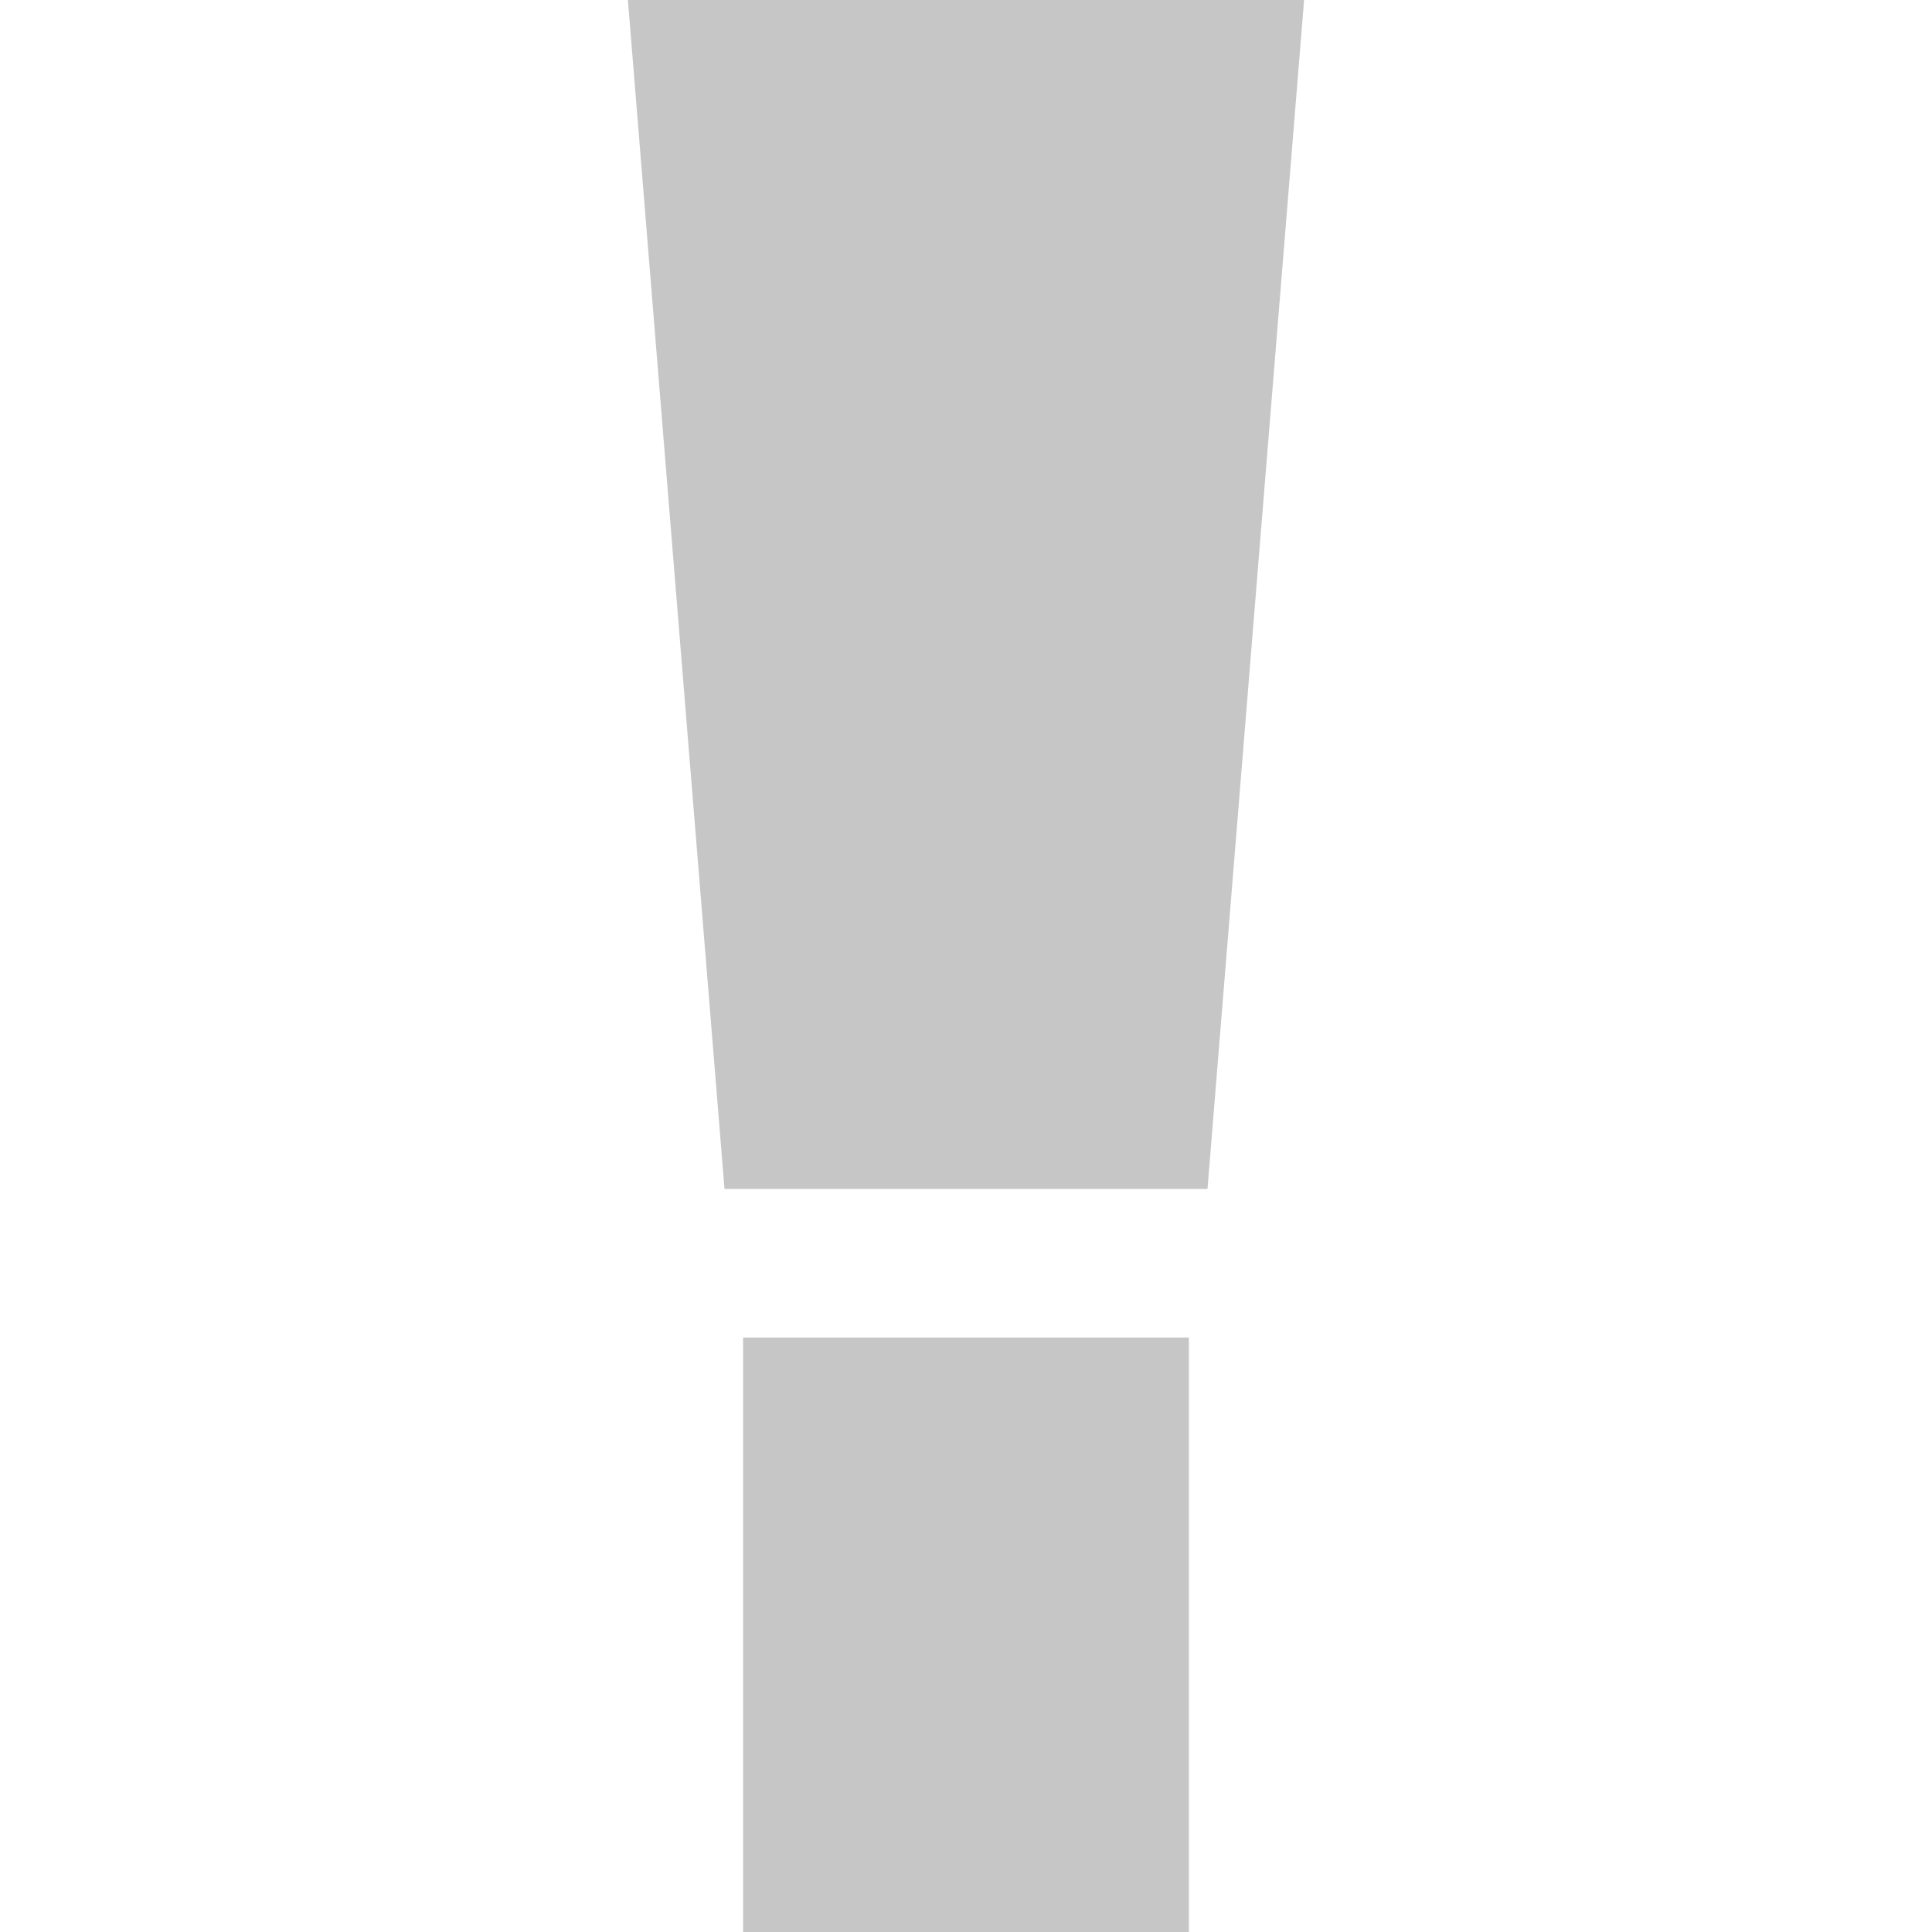 <?xml version="1.0" encoding="utf-8"?>
<!-- Generator: Adobe Illustrator 17.0.0, SVG Export Plug-In . SVG Version: 6.00 Build 0)  -->
<!DOCTYPE svg PUBLIC "-//W3C//DTD SVG 1.1//EN" "http://www.w3.org/Graphics/SVG/1.1/DTD/svg11.dtd">
<svg version="1.1" id="Layer_1" xmlns="http://www.w3.org/2000/svg" xmlns:xlink="http://www.w3.org/1999/xlink" x="0px" y="0px"
	 width="13px" height="13px" viewBox="0 0 13 13" enable-background="new 0 0 13 13" xml:space="preserve">
<g>
	<path d="M-6.912,5.381c-0.199,0.42-0.973,1.857-1.526,1.857s-1.327-1.437-1.526-1.857c-0.618-1.216-1.127-2.874-1.127-4.245
		c0-1.636,0.773-3.383,2.653-3.383s2.654,1.746,2.654,3.383C-5.784,2.507-6.293,4.165-6.912,5.381z M-8.438,13.872
		c-1.348,0-2.454-1.105-2.454-2.456c0-1.348,1.105-2.454,2.454-2.454s2.455,1.105,2.455,2.454
		C-5.983,12.766-7.09,13.872-8.438,13.872z"/>
</g>
<g>
	<rect x="5" y="9" fill="#C6C6C6" width="3" height="4"/>
	<polygon fill="#C6C6C6" points="8.125,8 4.875,8 4.225,0 8.775,0 	"/>
</g>
<rect x="17.5" y="2.5" fill="#C6C6C6" width="4" height="3"/>
<rect x="17.5" y="7.5" fill="#CE0202" width="4" height="4"/>
</svg>
